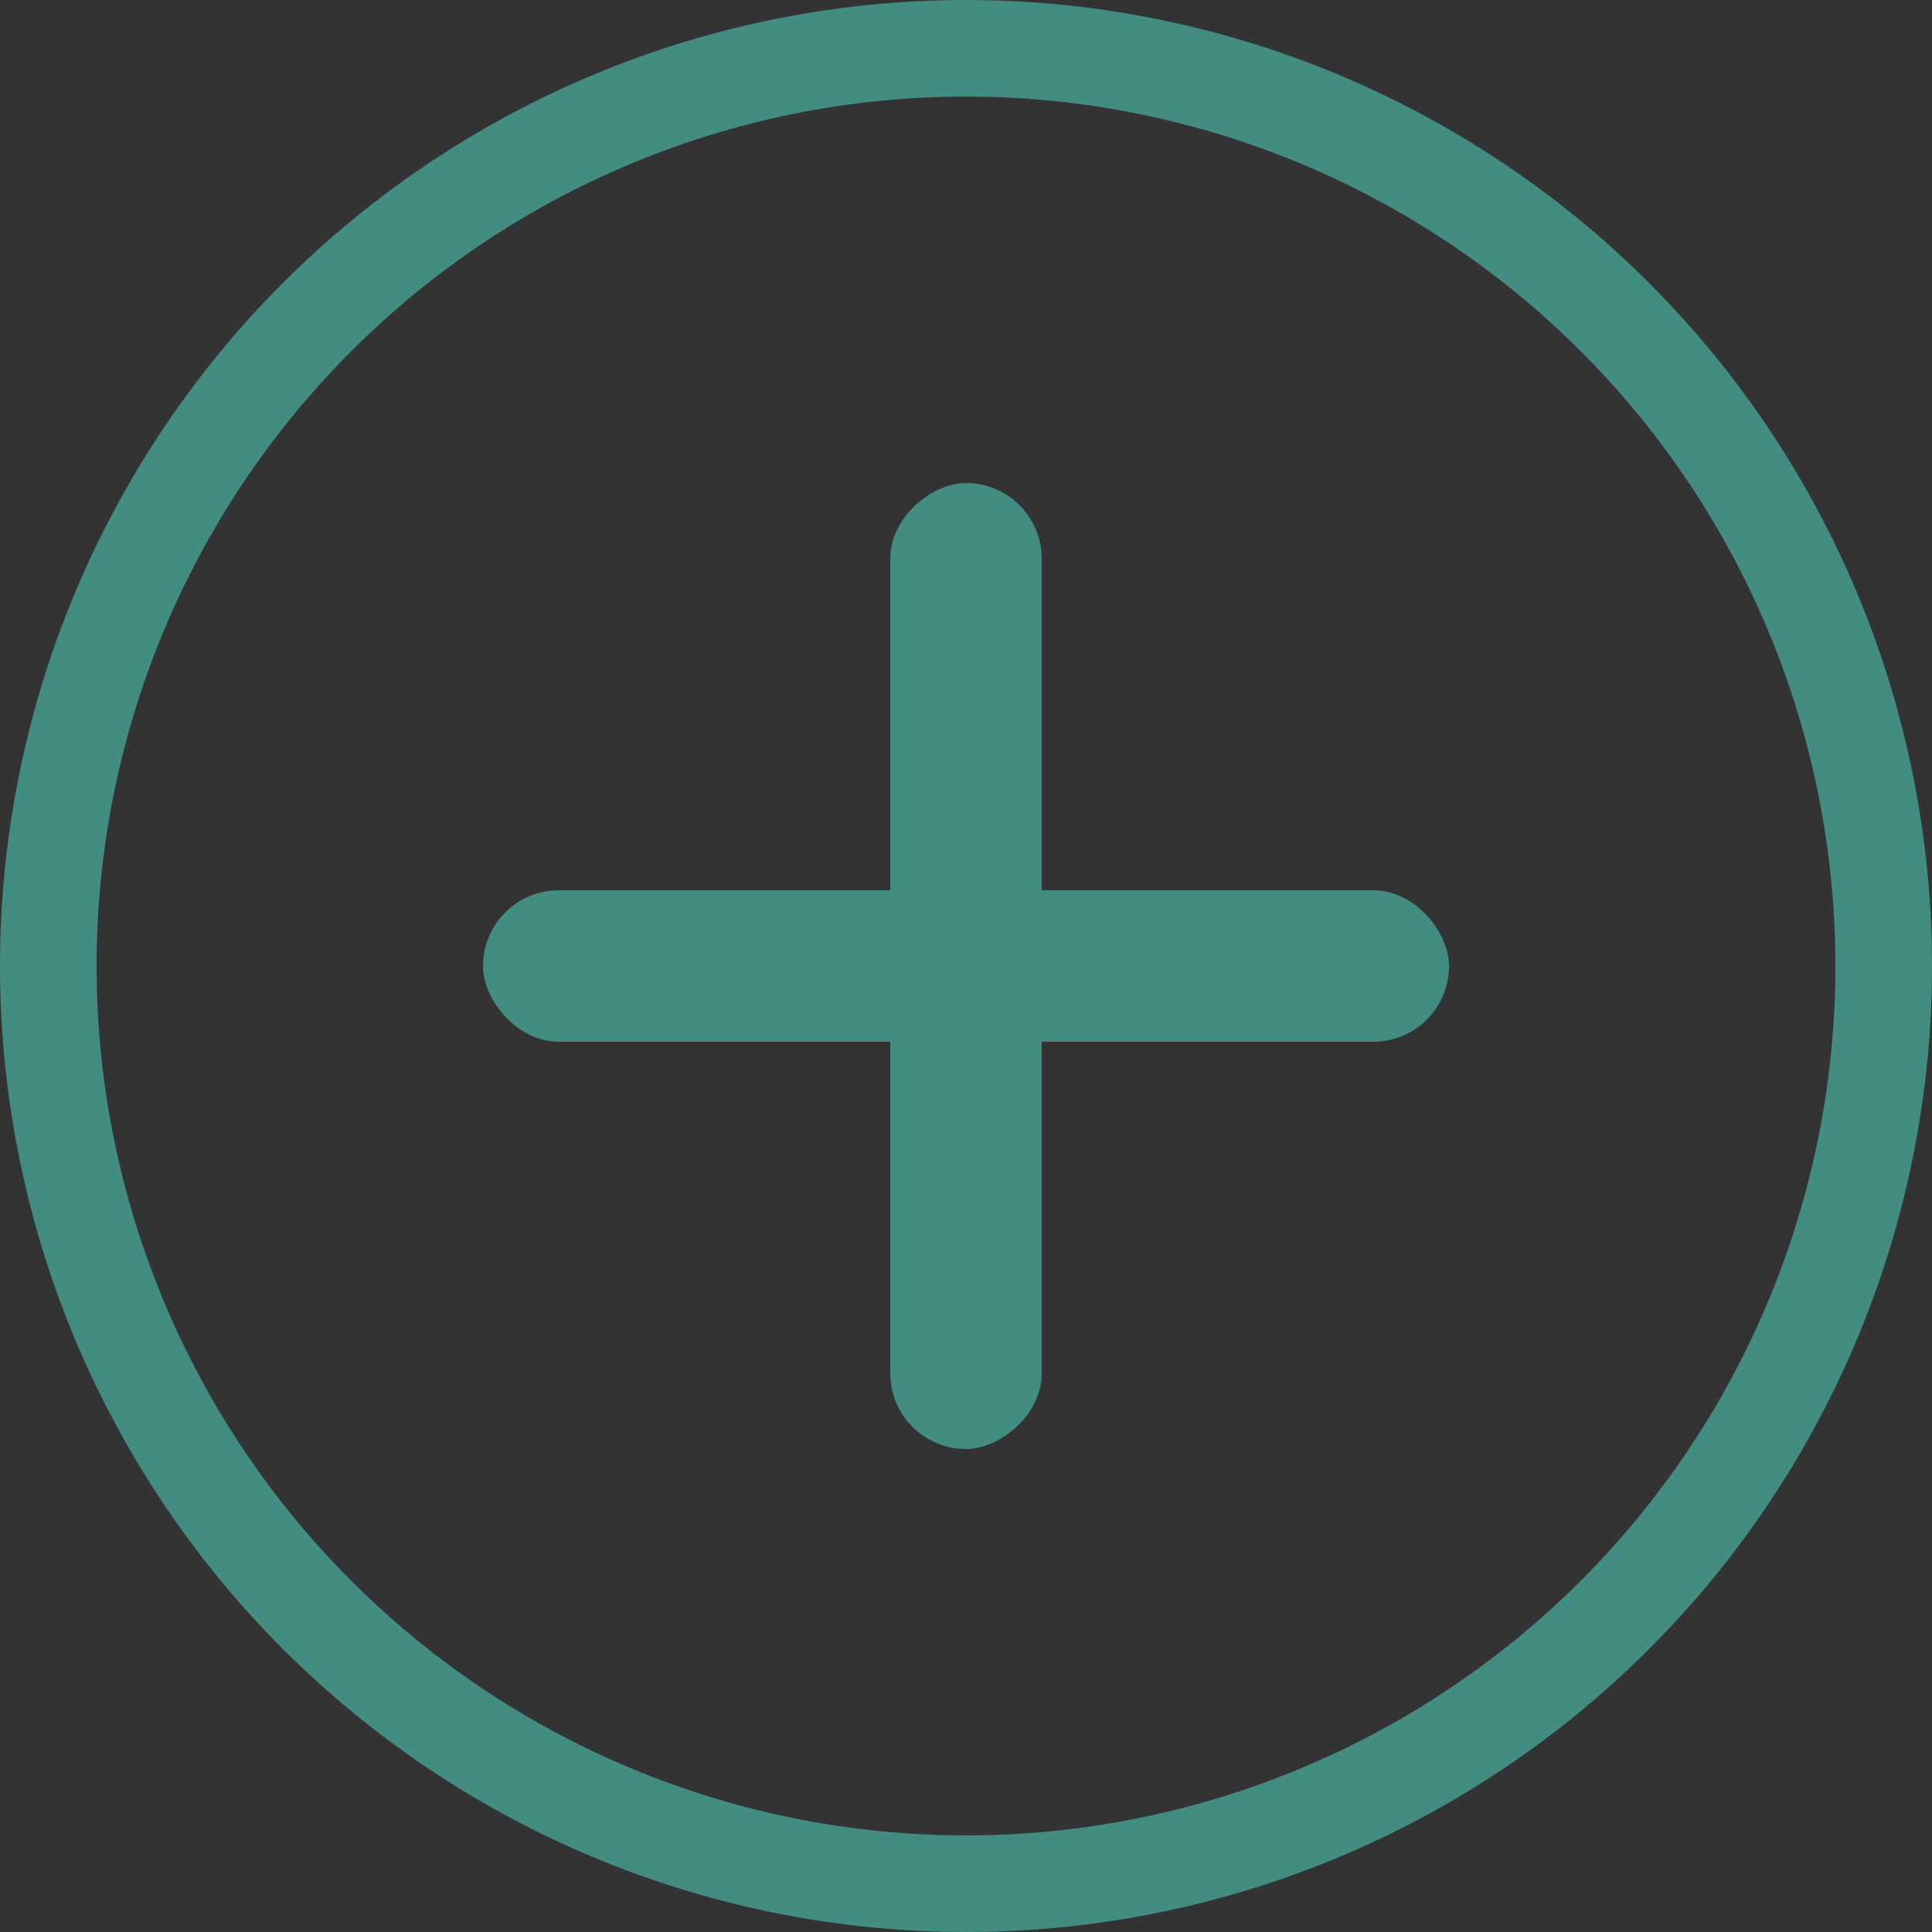 <?xml version="1.0" encoding="UTF-8" standalone="no"?>
<!-- Created with Inkscape (http://www.inkscape.org/) -->

<svg
   width="100"
   height="100"
   version="1.1"
   id="volume-plus-icon"
   inkscape:version="1.3.2 (091e20e, 2023-11-25, custom)"
   sodipodi:docname="volume-plus-icon.svg"
   xml:space="preserve"
   xmlns:inkscape="http://www.inkscape.org/namespaces/inkscape"
   xmlns:sodipodi="http://sodipodi.sourceforge.net/DTD/sodipodi-0.dtd"
   xmlns="http://www.w3.org/2000/svg"
   xmlns:svg="http://www.w3.org/2000/svg"><rect width="100%" height="100%" fill="#333333" stroke="none"/><sodipodi:namedview
     id="namedview1"
     pagecolor="#ffffff"
     bordercolor="#111111"
     borderopacity="1"
     inkscape:showpageshadow="0"
     inkscape:pageopacity="0"
     inkscape:pagecheckerboard="1"
     inkscape:deskcolor="#d1d1d1"
     inkscape:document-units="px"
     inkscape:zoom="4.9563823"
     inkscape:cx="42.571373"
     inkscape:cy="32.98777"
     inkscape:current-layer="layer1"
     inkscape:window-width="1318"
     inkscape:window-height="699"
     inkscape:window-x="0"
     inkscape:window-y="0"
     inkscape:window-maximized="1" /><defs
     id="defs1"><inkscape:path-effect
       effect="fillet_chamfer"
       id="path-effect39"
       is_visible="true"
       lpeversion="1"
       nodesatellites_param="F,0,0,1,0,0,0,1 @ F,0,0,1,0,0,0,1 @ F,0,0,1,0,0,0,1 @ F,0,0,1,0,0,0,1 @ F,0,0,1,0,0,0,1 @ F,0,0,1,0,0,0,1"
       radius="0"
       unit="px"
       method="auto"
       mode="F"
       chamfer_steps="1"
       flexible="false"
       use_knot_distance="true"
       apply_no_radius="true"
       apply_with_radius="true"
       only_selected="false"
       hide_knots="false" /></defs><g
     inkscape:label="Layer 1"
     inkscape:groupmode="layer"
     id="layer1"><circle
       style="opacity:0.85;fill:#ffff00;fill-rule:evenodd;stroke:#ffff00;stroke-linecap:round;stroke-linejoin:round;paint-order:stroke fill markers"
       id="path2"
       cx="-45.32"
       cy="24.948"
       r="3.395" /><circle
       style="opacity:0.85;fill:#f7b733;fill-opacity:1;fill-rule:evenodd;stroke:#ffff00;stroke-linecap:round;stroke-linejoin:round;paint-order:stroke fill markers"
       id="path3"
       cx="-44.139"
       cy="40.892"
       r="3.691" /><circle
       style="fill:#49bbaa;fill-opacity:1"
       id="path4"
       cx="-46.266"
       cy="8.239"
       r="4.056" /><g
       id="g2"
       style="opacity:0.65"><path
         d="M 50,3.4e-7 A 50,50 0 0 0 3e-7,50 50,50 0 0 0 50,100 50,50 0 0 0 100,50 50,50 0 0 0 50,3.4e-7 Z M 50,5 A 45,45 0 0 1 95,50 45,45 0 0 1 50,95 45,45 0 0 1 5,50 45,45 0 0 1 50,5 Z"
         style="fill:#49bbaa;stroke-width:8.489"
         id="path1-5" /><g
         id="g1"><rect
           style="fill:#49bbaa;fill-opacity:1;stroke:none;stroke-width:4.687"
           id="rect1-3"
           width="50"
           height="7.838"
           x="25"
           y="46.081"
           ry="3.919" /><rect
           style="fill:#49bbaa;fill-opacity:1;stroke:none;stroke-width:4.687"
           id="rect1"
           width="50"
           height="7.838"
           x="25"
           y="-53.919"
           ry="3.919"
           transform="rotate(90)" /></g></g></g></svg>
